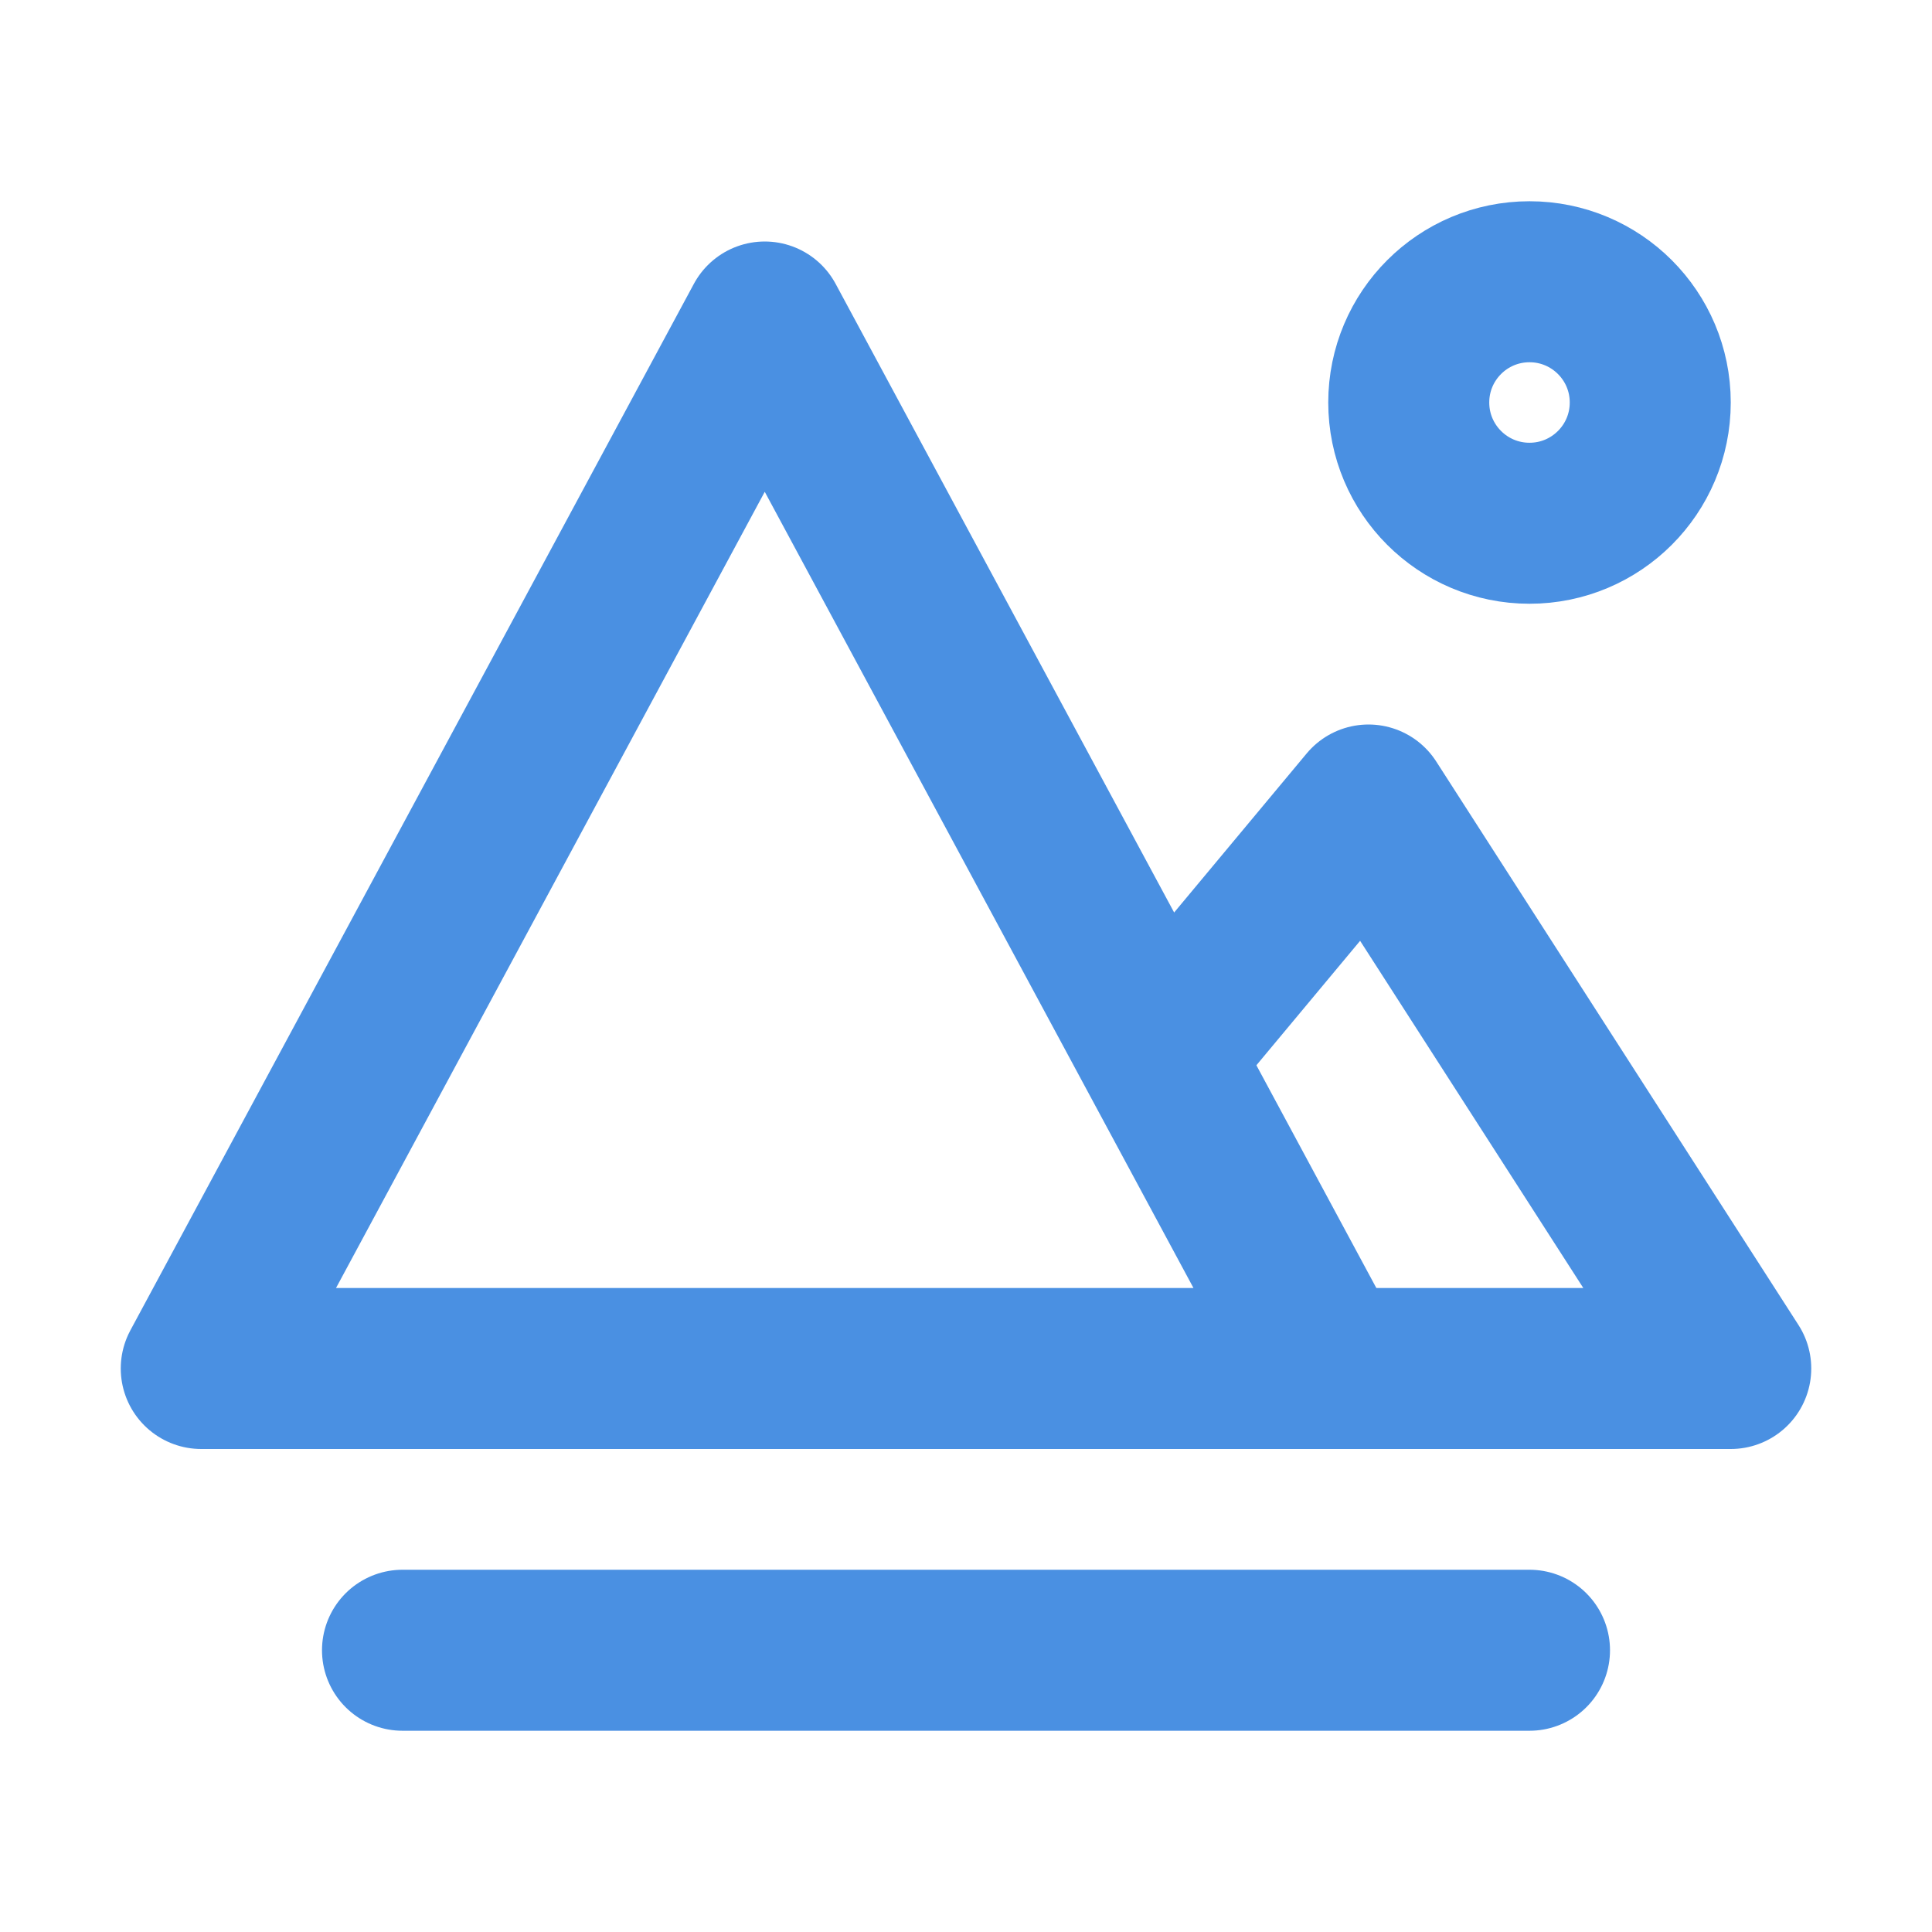 <?xml version="1.0" encoding="UTF-8"?><svg width="21" height="21" viewBox="0 0 48 48" fill="none" xmlns="http://www.w3.org/2000/svg"><path d="M19 8L33 34H5L19 8Z" fill="none" stroke="#4a90e2" stroke-width="4" stroke-linejoin="round"/><path d="M29 26L34 20L43 34H32" stroke="#4a90e2" stroke-width="4" stroke-linecap="round" stroke-linejoin="round"/><path d="M10 41L38 41" stroke="#4a90e2" stroke-width="4" stroke-linecap="round" stroke-linejoin="round"/><circle cx="38" cy="10" r="3" fill="none" stroke="#4a90e2" stroke-width="4"/></svg>